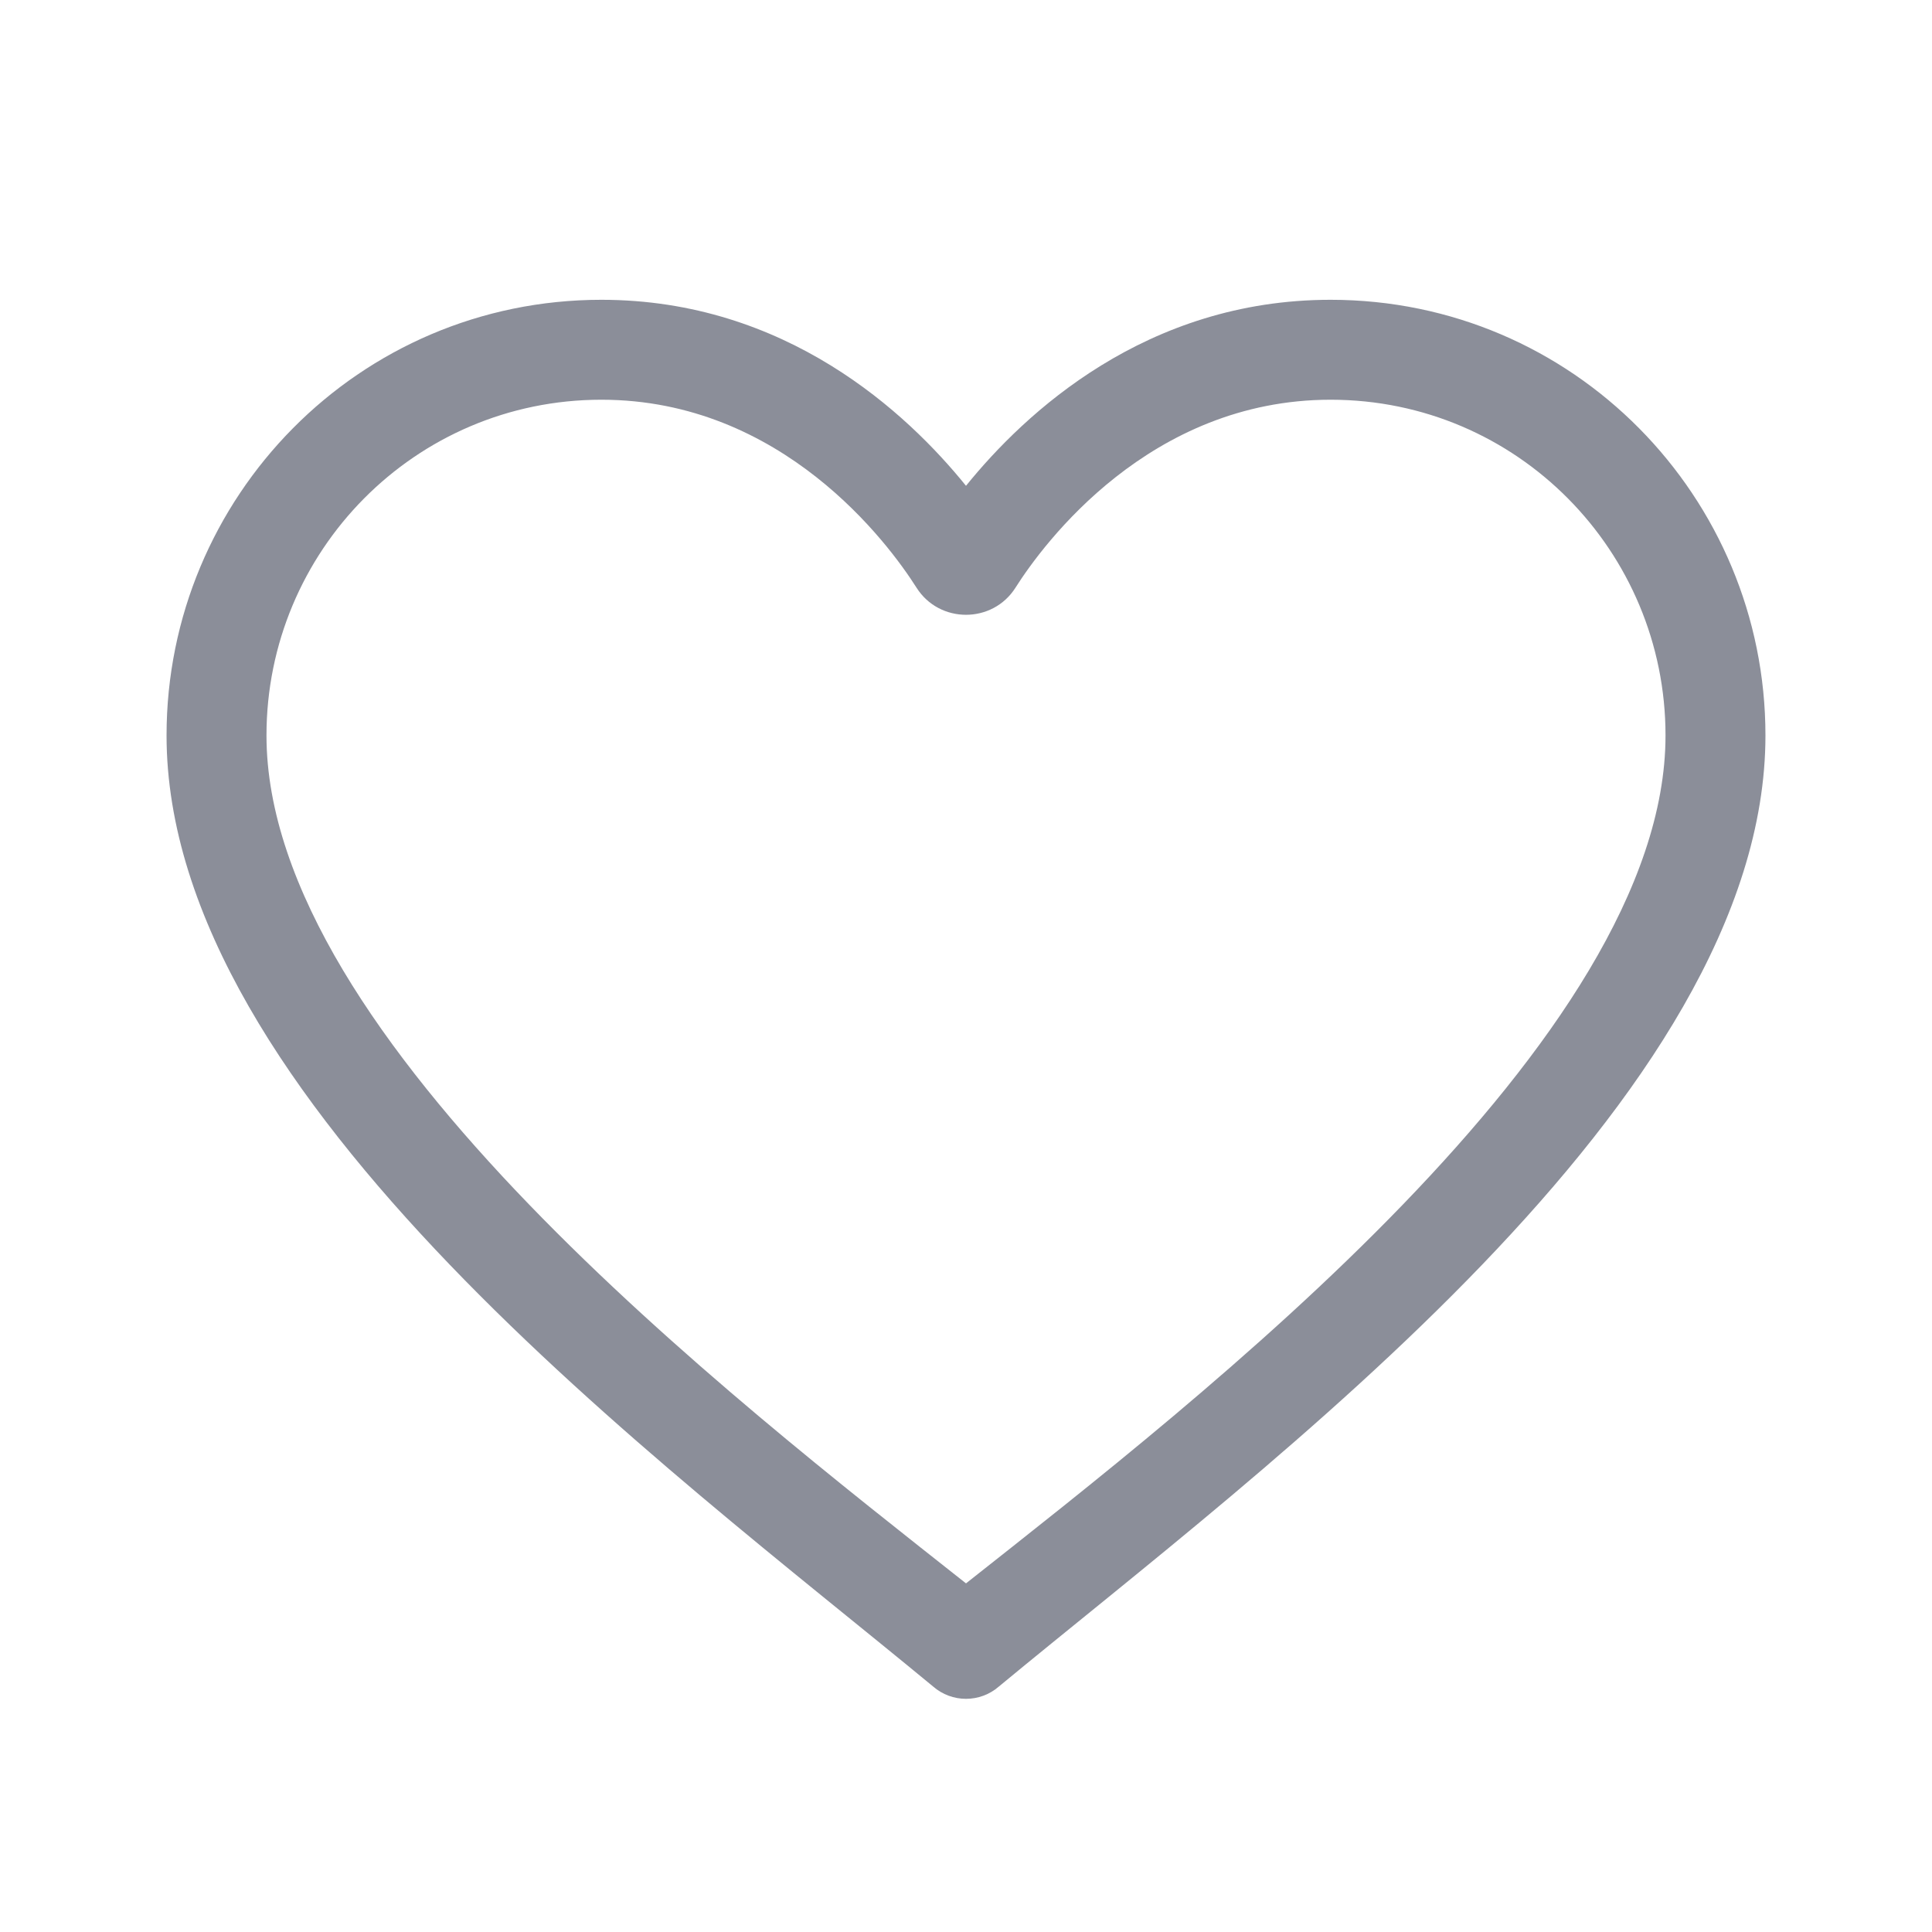 <svg data-v-539d07d6="" width="28" height="28" viewBox="0 0 29 28" fill="none" xmlns="http://www.w3.org/2000/svg" class="ui-icon ">
<g id="Icon">
<path id="Icon_2" d="M9.027 4C5.383 4 2.5 6.963 2.5 10.539C2.5 16 9.996 21.5 14.005 24.814C14.289 25.062 14.711 25.062 14.995 24.814C19 21.5 26.5 16 26.5 10.539C26.5 6.963 23.618 4 19.973 4C17.201 4 15.384 5.699 14.5 6.792C13.616 5.699 11.799 4 9.027 4ZM4 10.539C4 7.778 6.225 5.5 9.027 5.5C11.744 5.5 13.337 7.658 13.757 8.321C14.101 8.864 14.899 8.864 15.243 8.321C15.663 7.658 17.256 5.5 19.973 5.5C22.776 5.5 25 7.778 25 10.539C25 15.1 18 20.5 14.5 23.267C11 20.5 4 15.1 4 10.539Z" fill="#8B8E99"></path>
</g>
</svg>